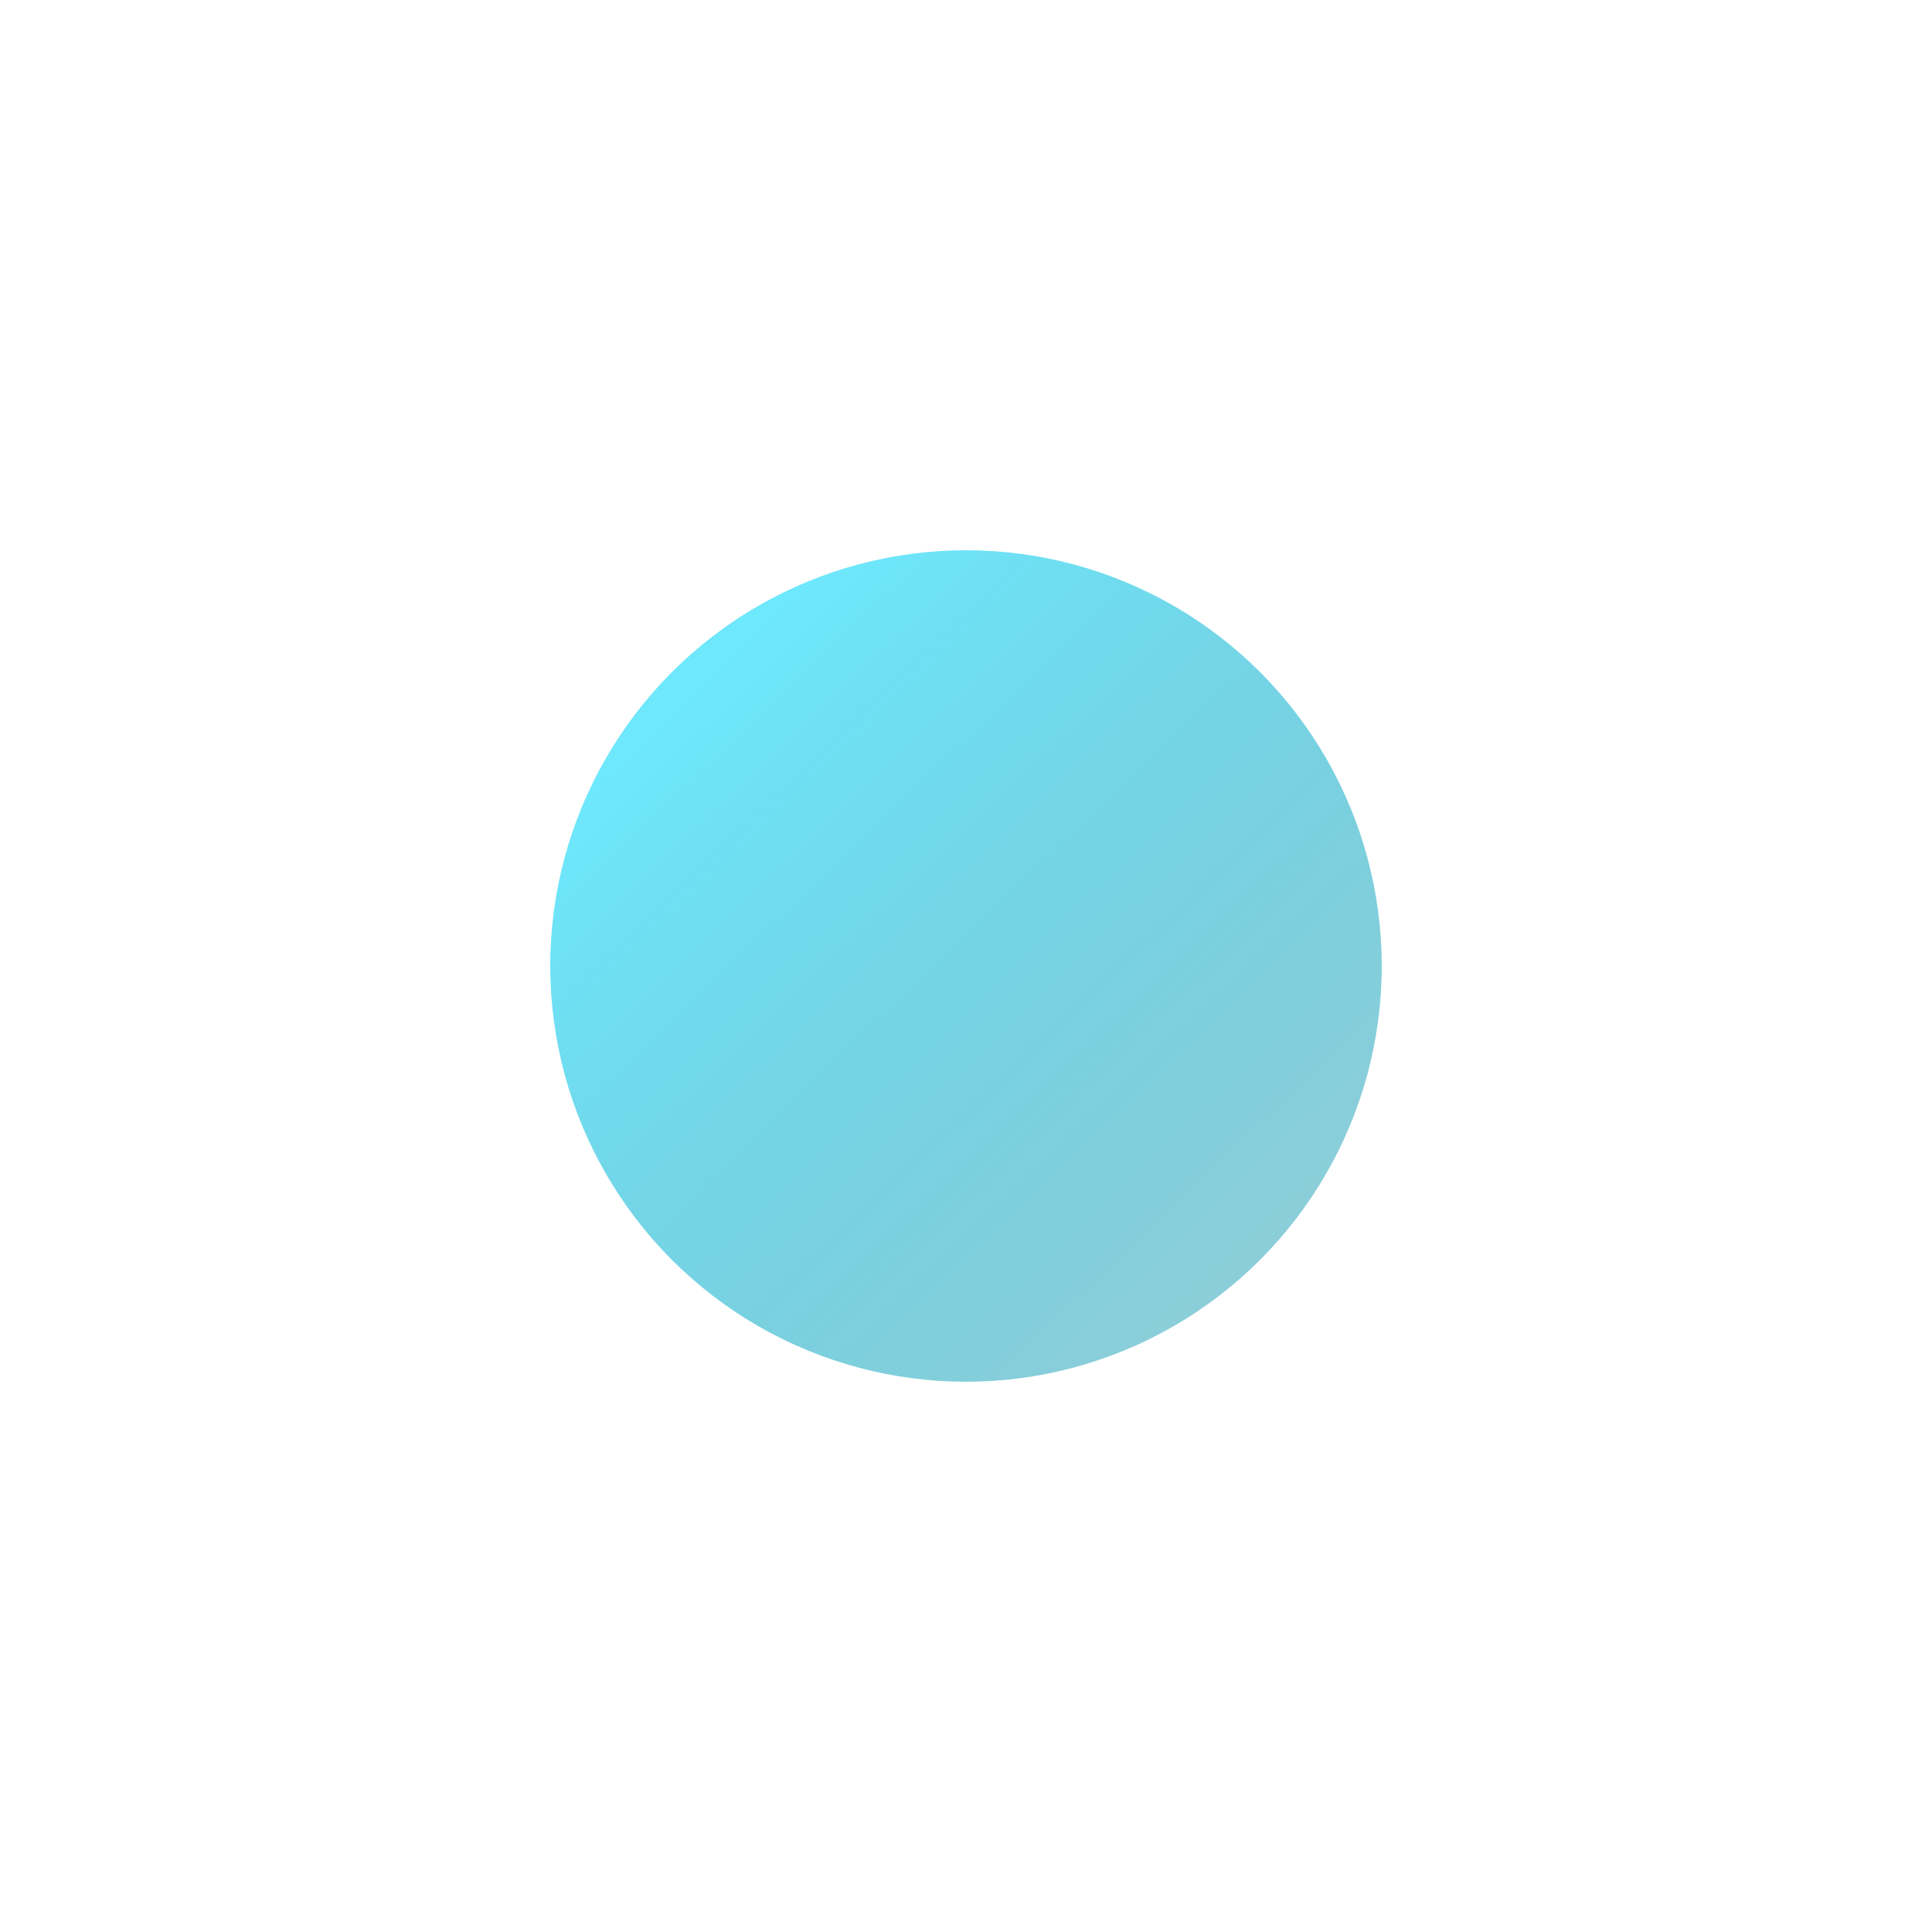 <svg xmlns="http://www.w3.org/2000/svg" xmlns:xlink="http://www.w3.org/1999/xlink" width="79" height="79" viewBox="0 0 79 79"><defs><style>.a{fill:url(#a);}.b{filter:url(#b);}</style><linearGradient id="a" x1="0.224" y1="0.119" x2="0.887" y2="0.811" gradientUnits="objectBoundingBox"><stop offset="0" stop-color="#6ee8fd"/><stop offset="1" stop-color="#2ca6bb" stop-opacity="0.549"/></linearGradient><filter id="b" x="0" y="0" width="79" height="79" filterUnits="userSpaceOnUse"><feOffset dy="5" input="SourceAlpha"/><feGaussianBlur stdDeviation="7.5" result="c"/><feFlood flood-opacity="0.161"/><feComposite operator="in" in2="c"/><feComposite in="SourceGraphic"/></filter></defs><g class="b" transform="matrix(1, 0, 0, 1, 0, 0)"><circle class="a" cx="17" cy="17" r="17" transform="translate(22.5 17.5)"/></g></svg>